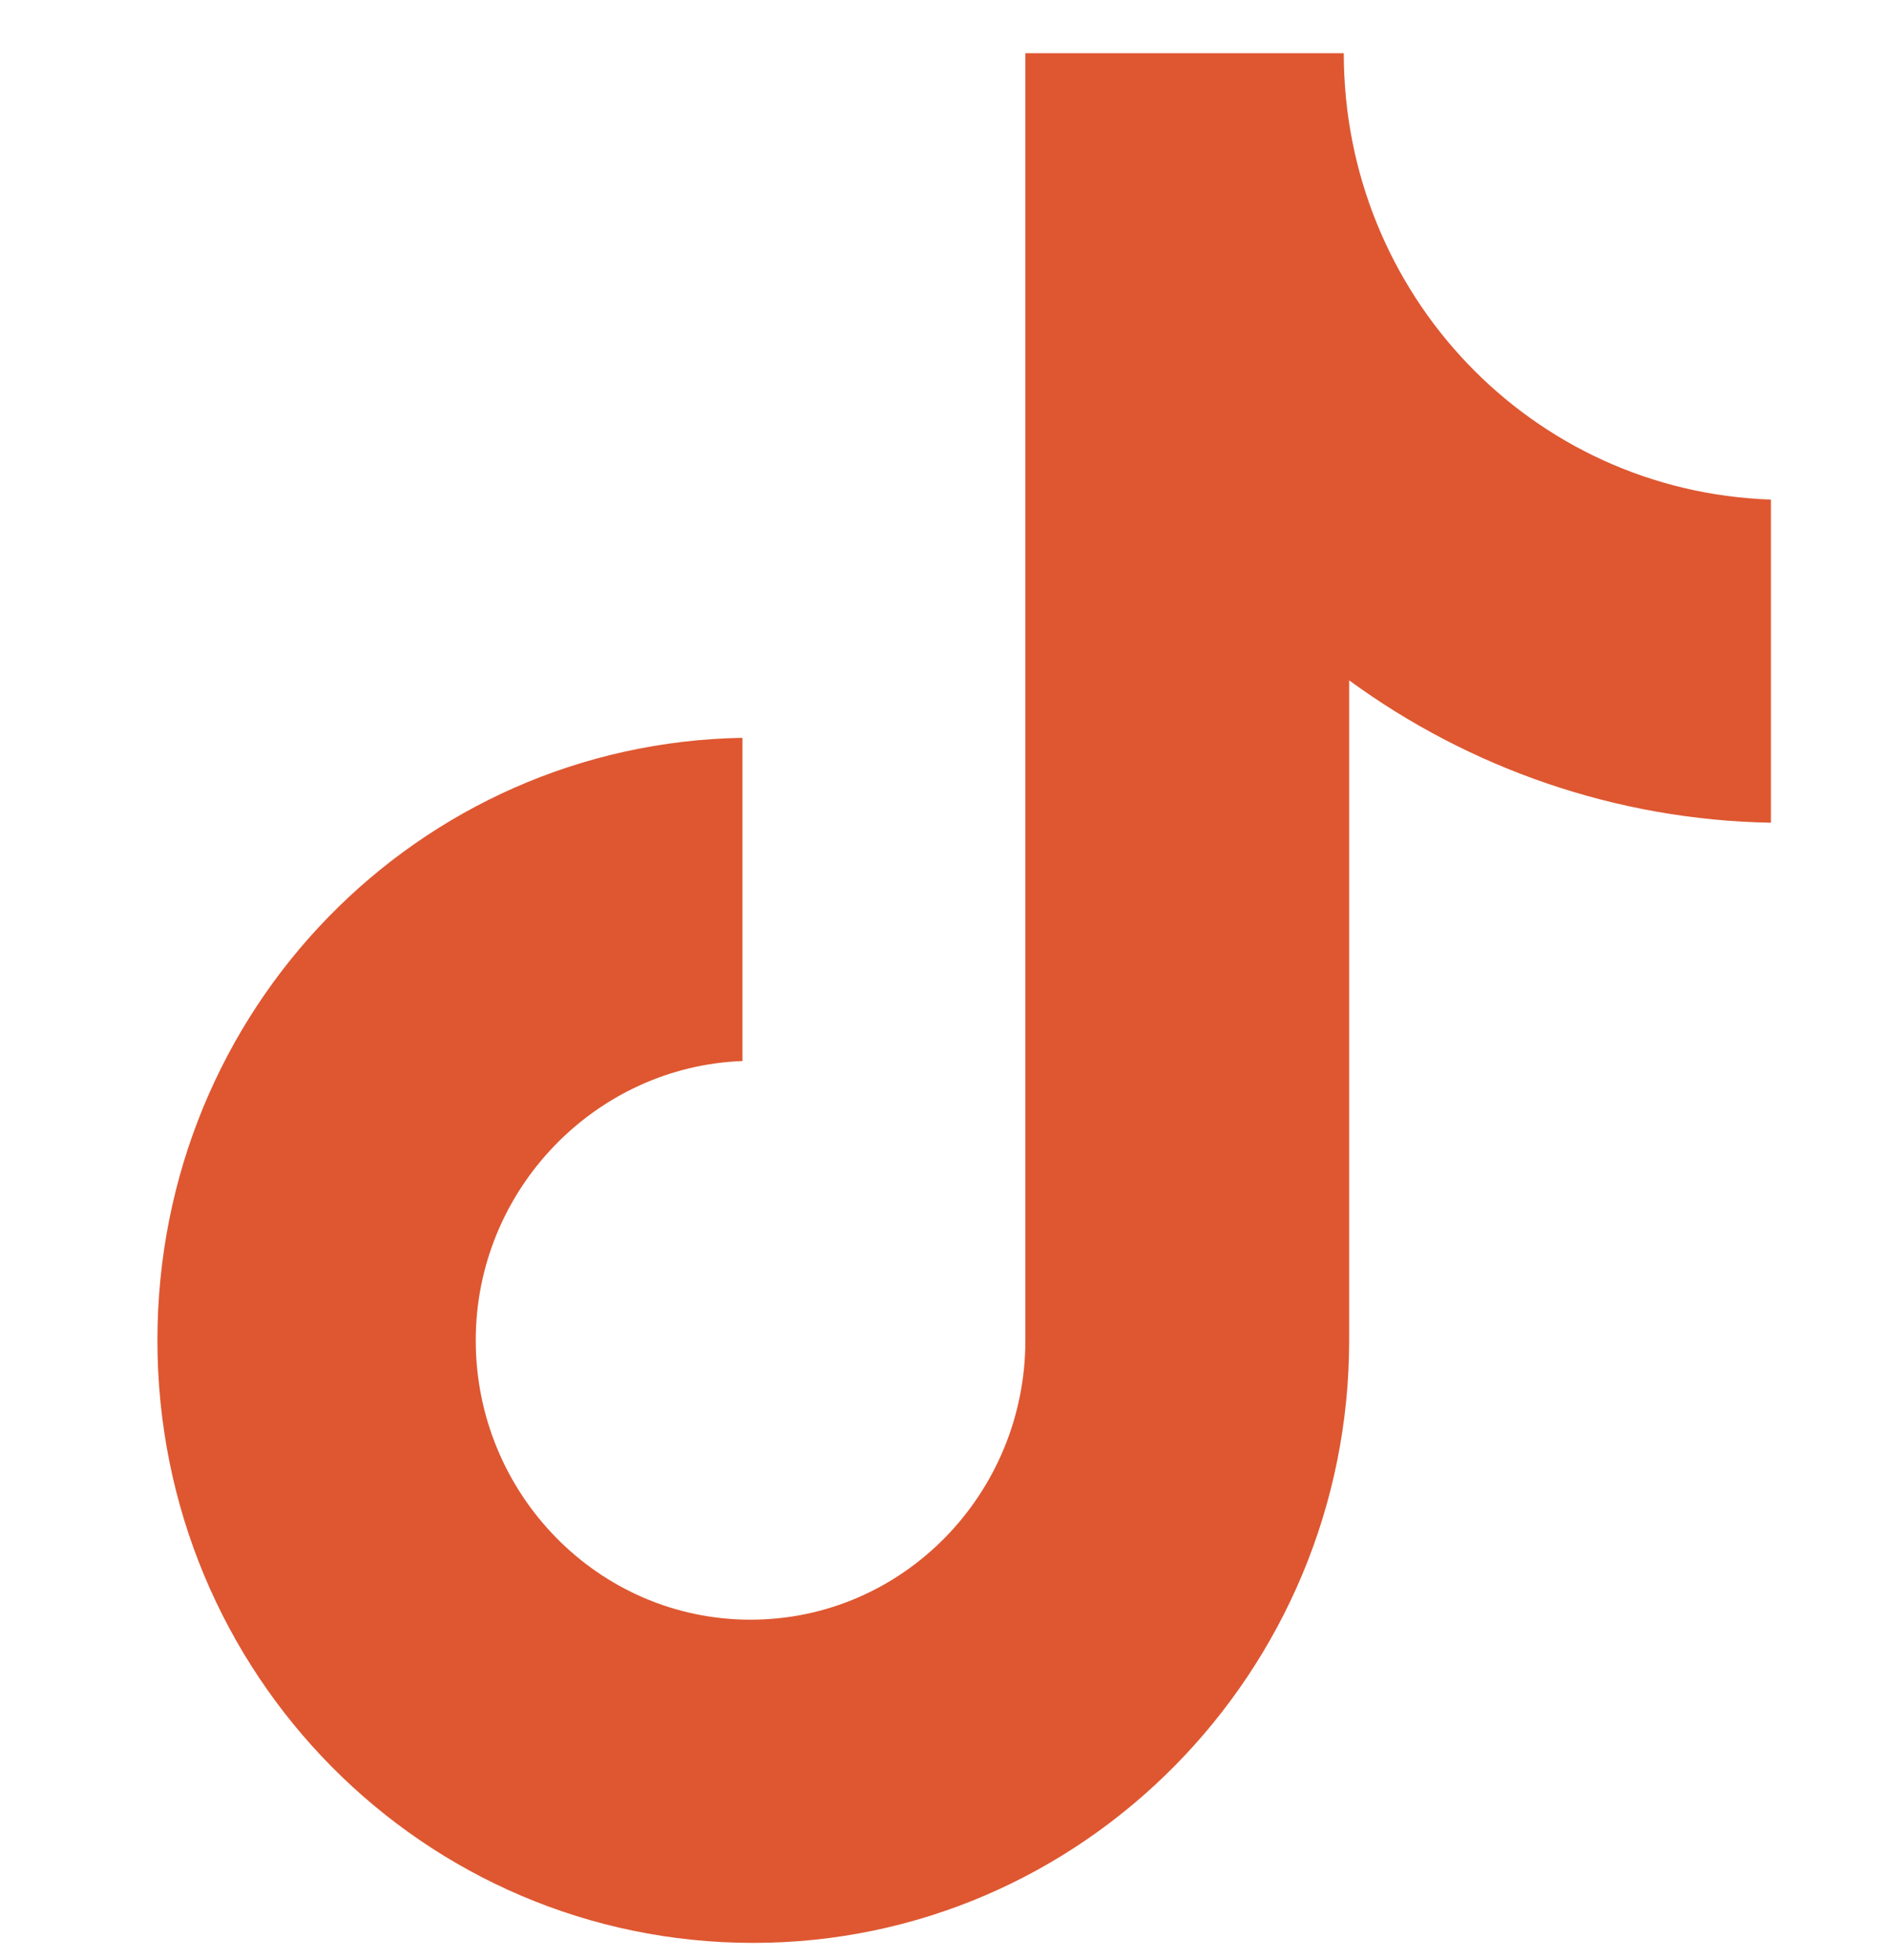 <svg width="27" height="28" viewBox="0 0 27 28" fill="none" xmlns="http://www.w3.org/2000/svg">
<g clip-path="url(#clip0_1_243)">
<path d="M19.207 0.76H14.656V19.151C14.656 21.342 12.906 23.142 10.728 23.142C8.55 23.142 6.8 21.342 6.8 19.151C6.8 16.999 8.511 15.238 10.612 15.16V10.542C5.984 10.621 2.25 14.416 2.25 19.151C2.25 23.925 6.061 27.76 10.767 27.76C15.473 27.76 19.284 23.886 19.284 19.151V9.721C20.996 10.973 23.096 11.716 25.312 11.755V7.138C21.89 7.021 19.207 4.203 19.207 0.76Z" fill="#DE5731"/>
</g>
<defs>
<clipPath id="clip0_1_243">
<rect width="27" height="27" fill="white" transform="translate(0 0.76)"/>
</clipPath>
</defs>
</svg>
